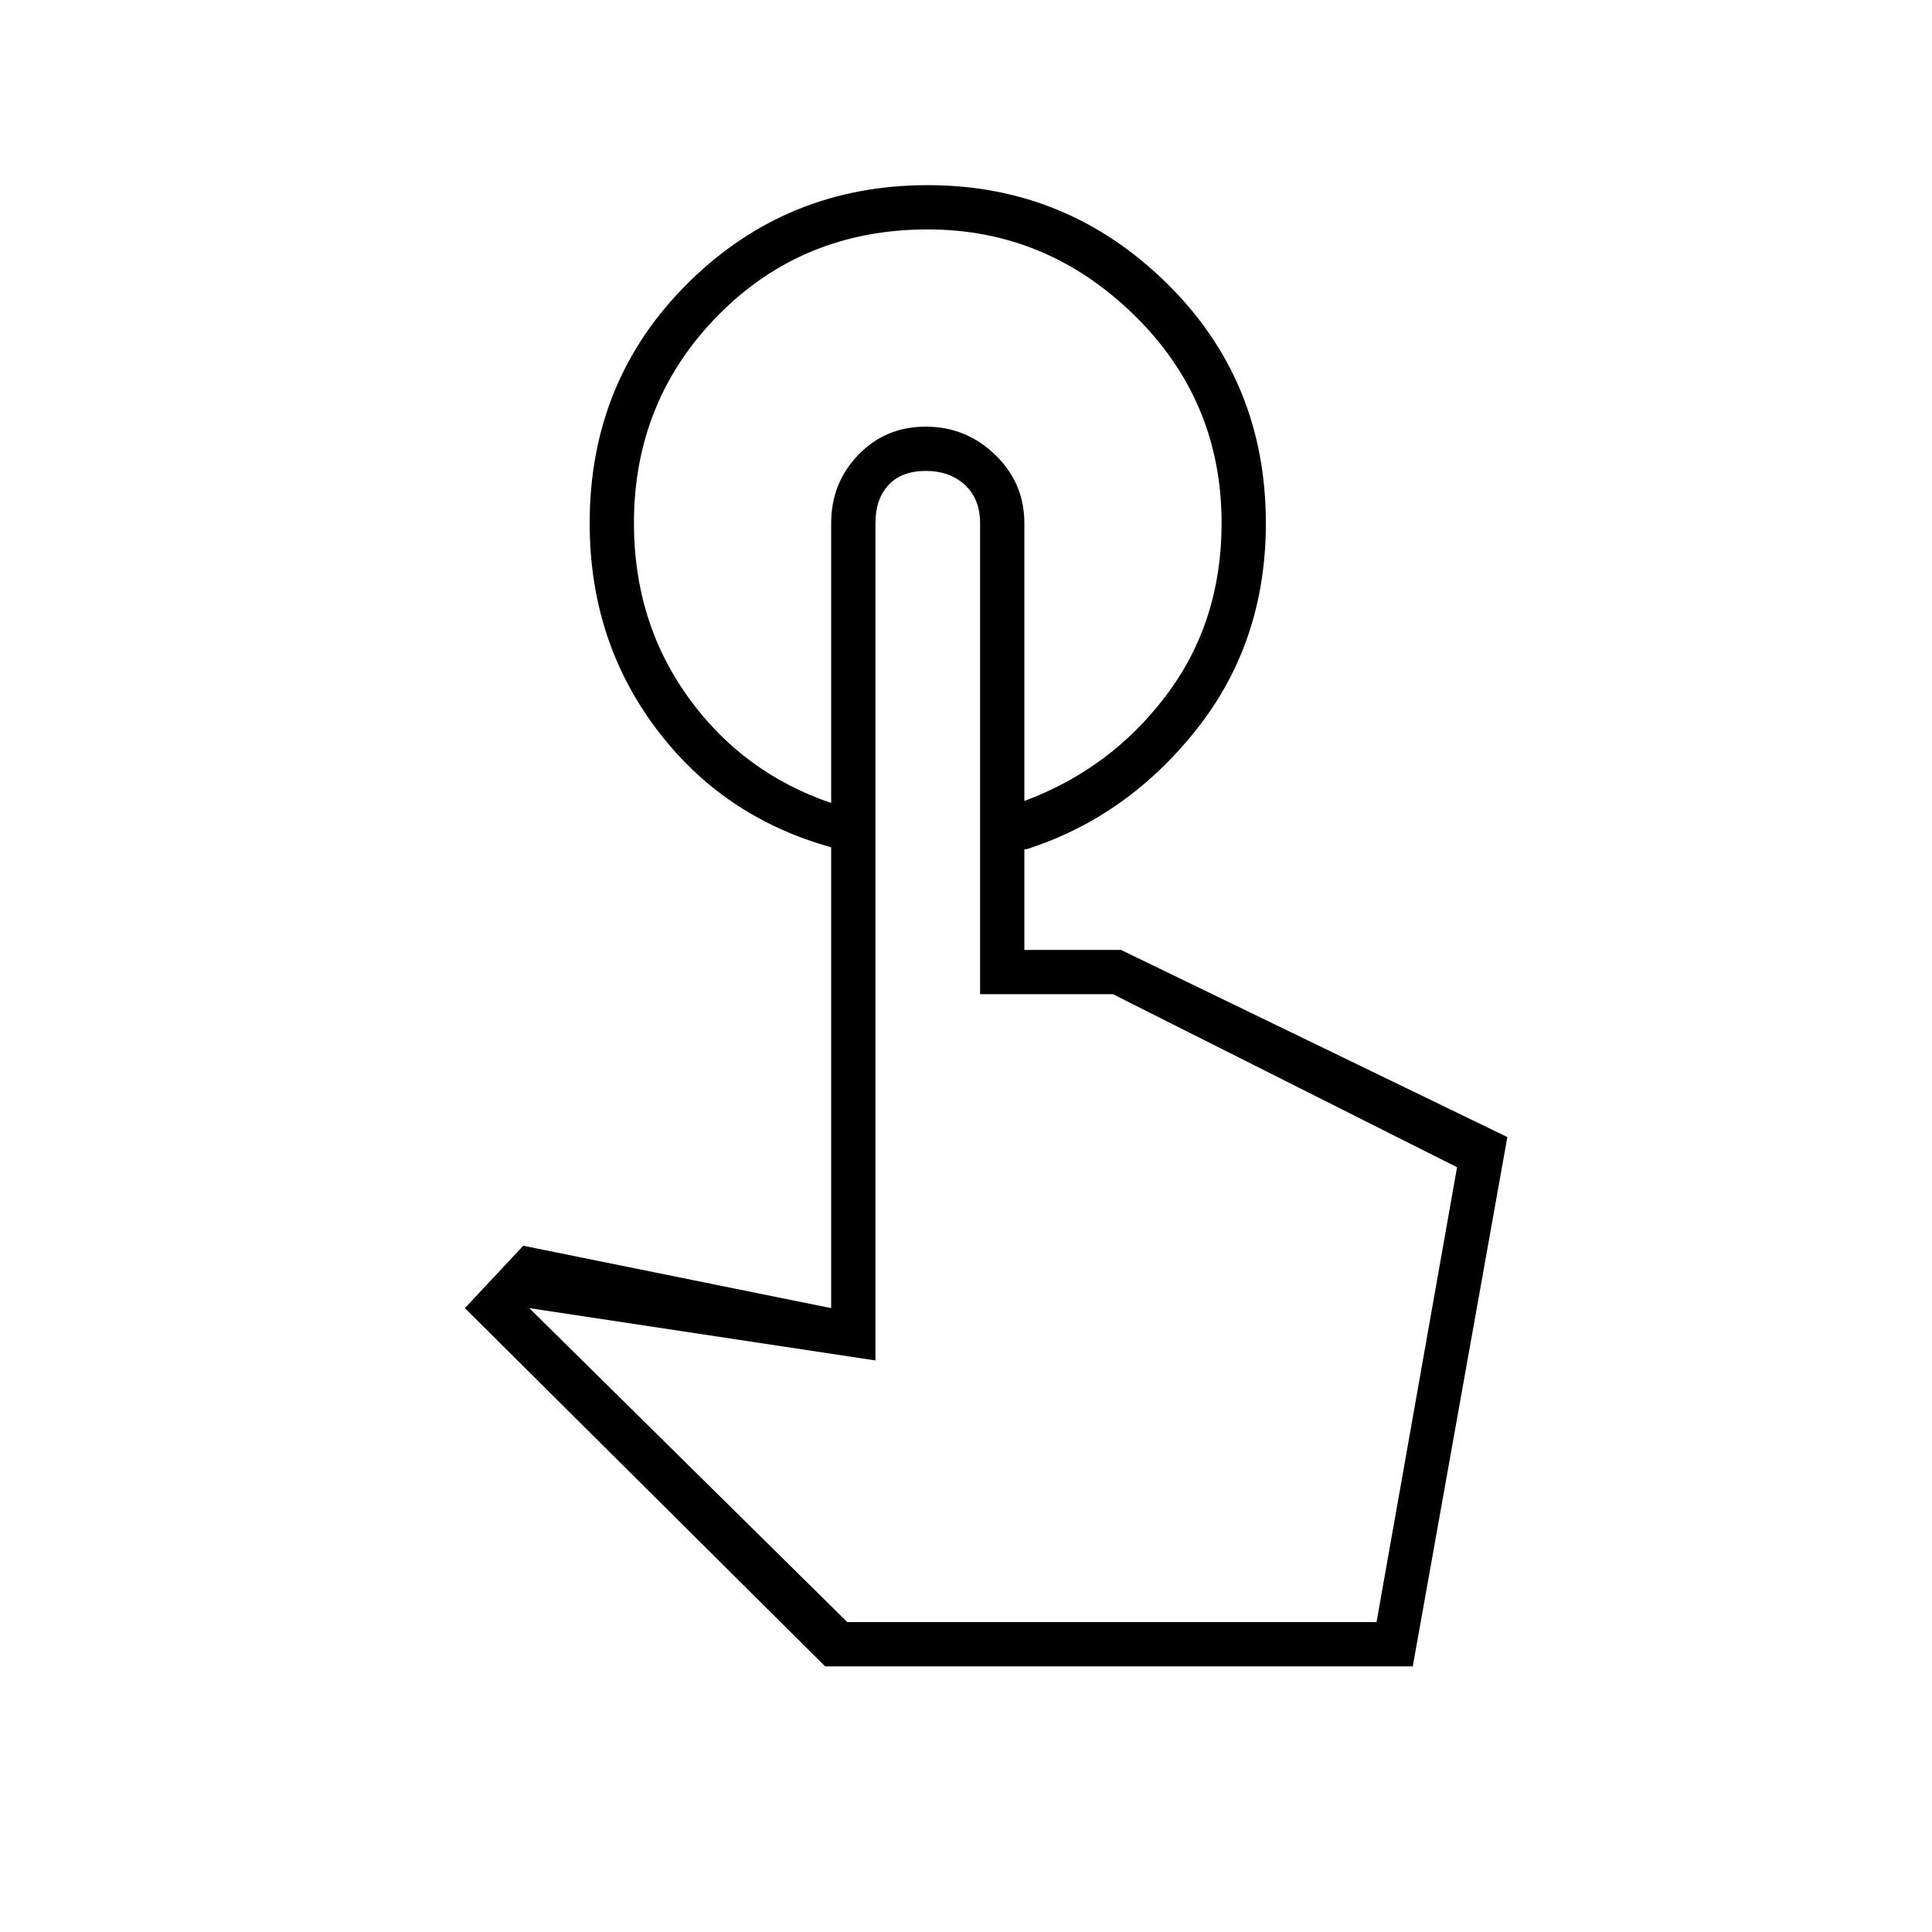 <svg xmlns="http://www.w3.org/2000/svg" height="48" width="48"><path d="M23.05 4.6Q26.5 4.6 28.975 7.025Q31.45 9.45 31.45 13Q31.45 15.95 29.725 18.125Q28 20.3 25.5 21.1H25.45V19.9Q27.6 19.1 28.975 17.275Q30.35 15.45 30.35 13Q30.35 9.95 28.175 7.825Q26 5.7 23.05 5.7Q19.95 5.7 17.85 7.825Q15.75 9.95 15.75 13Q15.75 15.45 17.1 17.325Q18.45 19.2 20.65 19.95V21.05Q17.95 20.3 16.3 18.1Q14.65 15.9 14.65 13Q14.65 9.45 17.1 7.025Q19.55 4.6 23.05 4.6ZM20.5 41.4 11.55 32.5 13 30.95 20.65 32.5V13Q20.65 12 21.325 11.3Q22 10.6 23 10.6Q24 10.6 24.725 11.3Q25.45 12 25.45 13V23.6H27.85L37.45 28.25L35.1 41.4ZM21.05 40.3H34.2L36.2 29L27.65 24.7H24.35V13Q24.35 12.4 23.975 12.05Q23.6 11.7 23 11.7Q22.4 11.7 22.075 12.05Q21.75 12.4 21.75 13V33.8L13.15 32.5ZM21.05 40.3H21.75Q21.75 40.3 22.075 40.3Q22.4 40.3 23 40.3Q23.6 40.3 23.975 40.3Q24.35 40.3 24.35 40.3H27.65H34.2Z"/></svg>